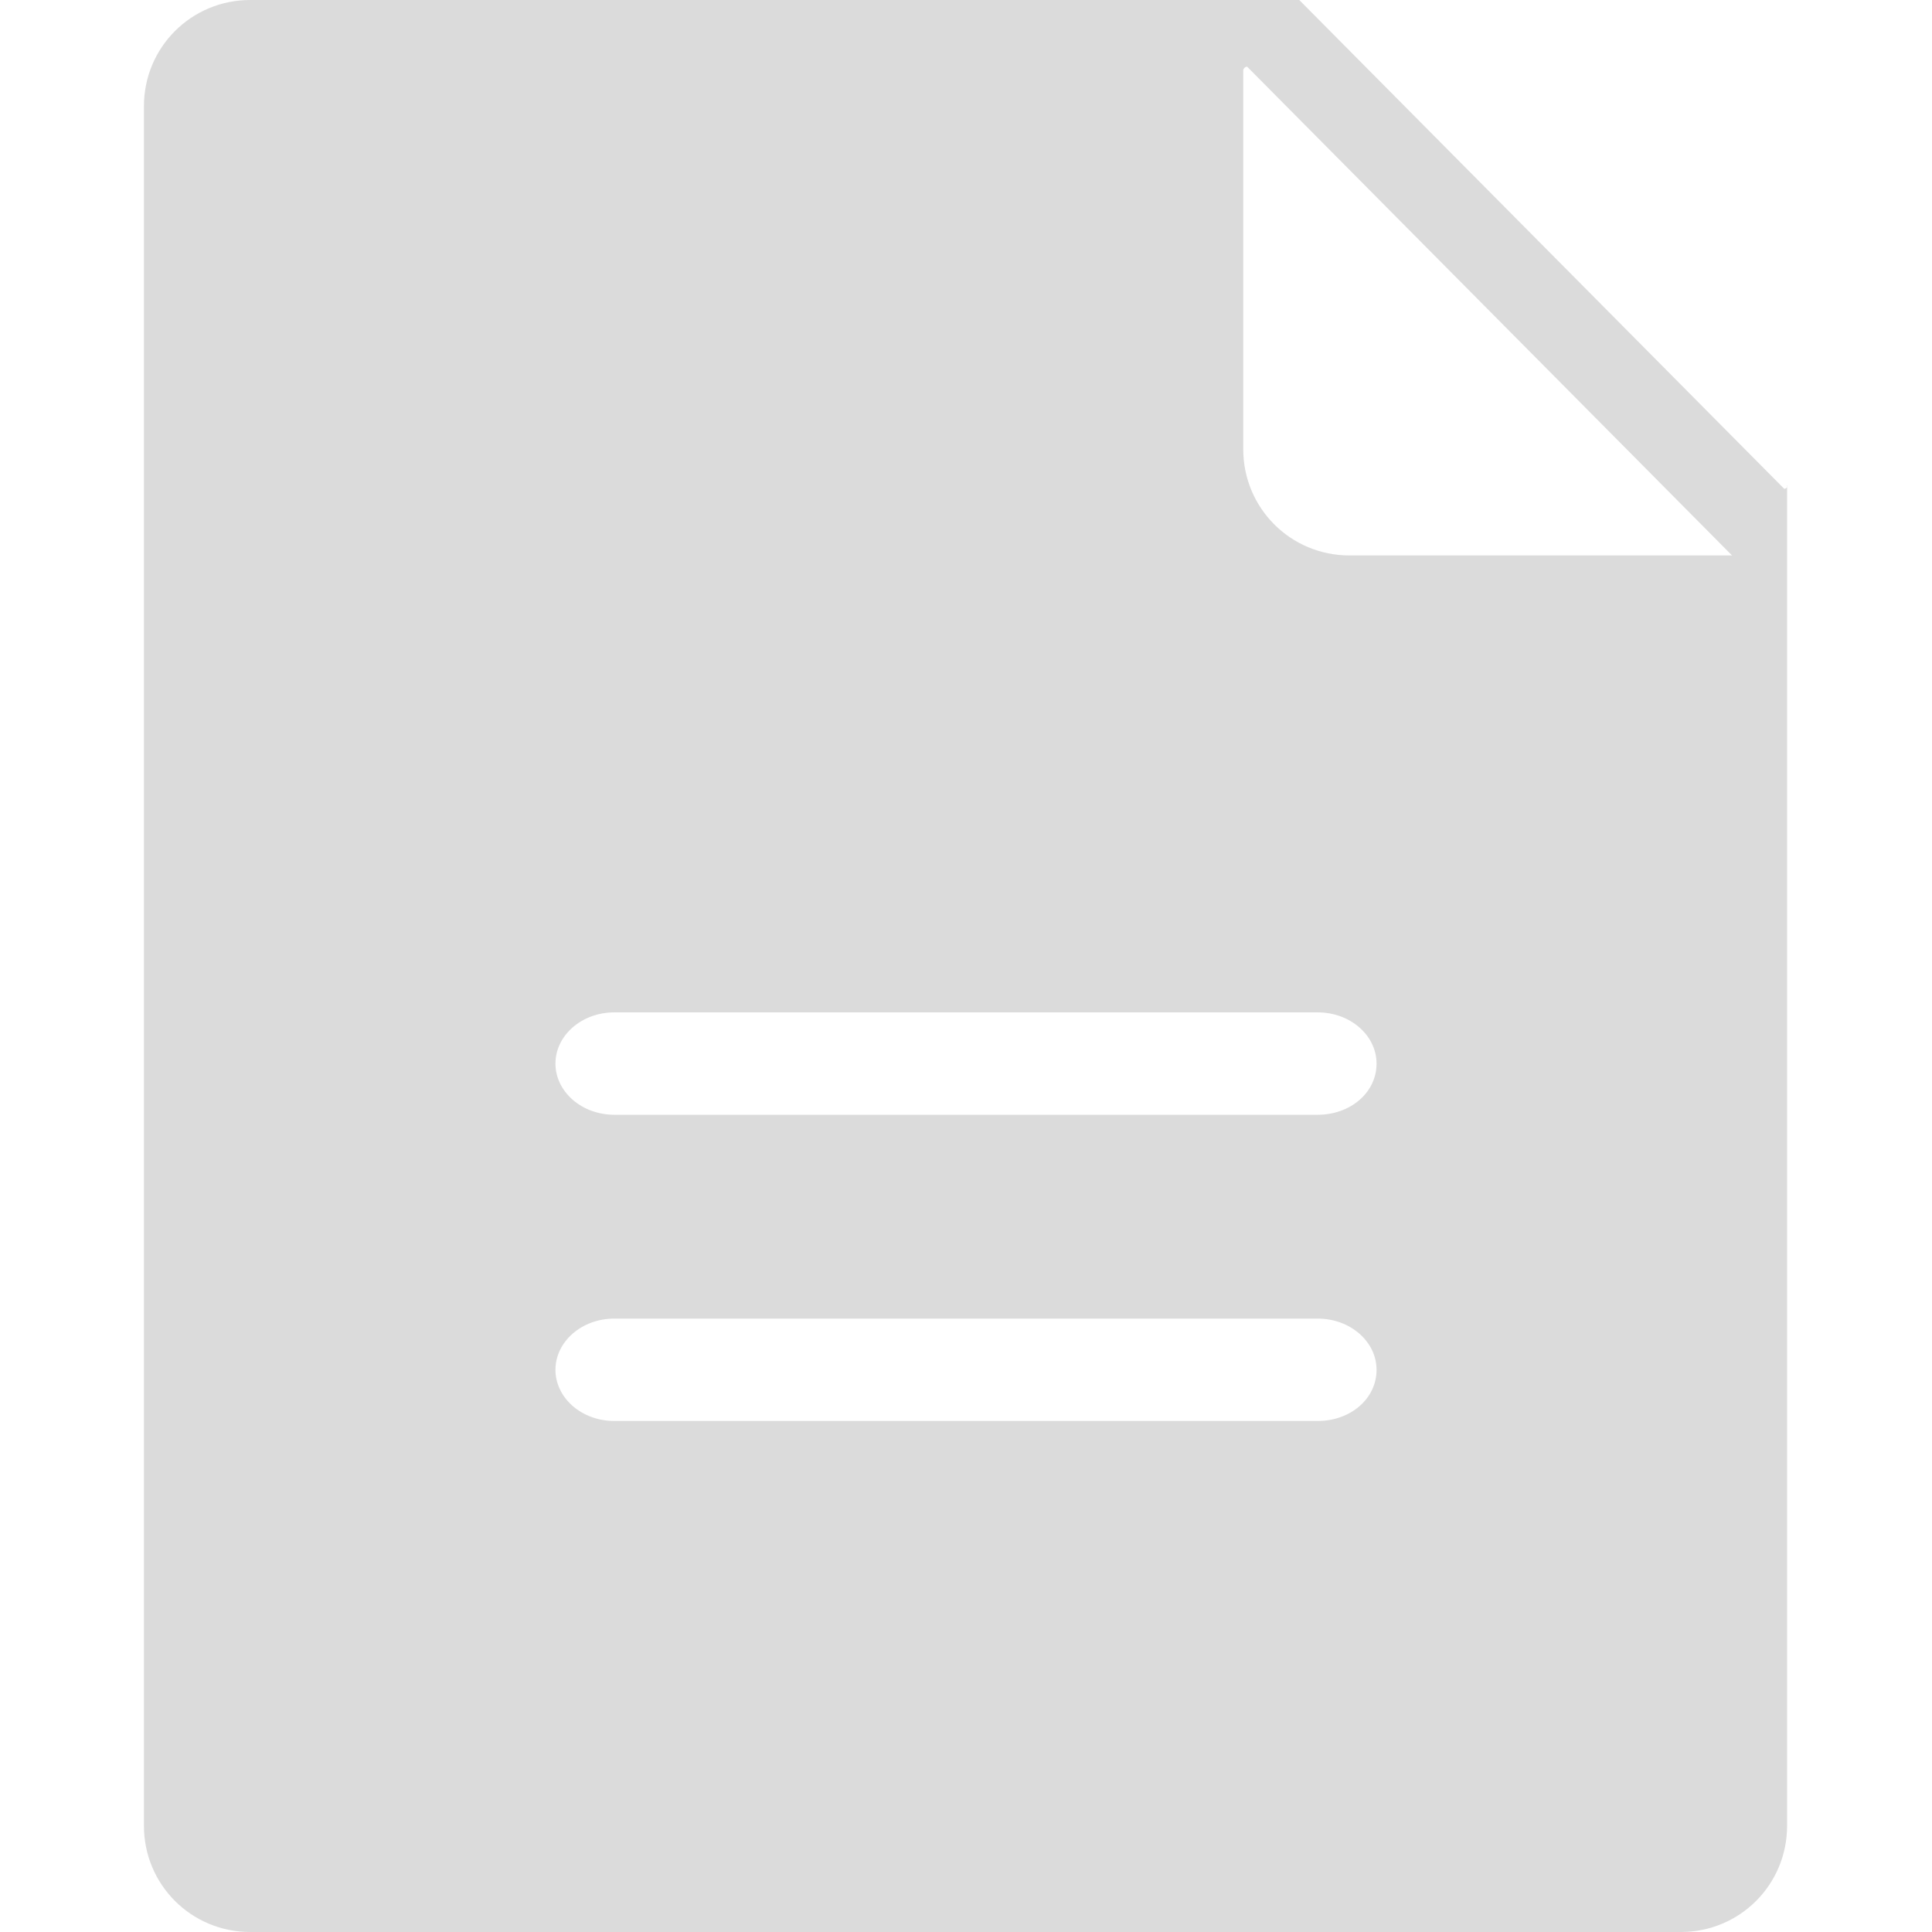 <?xml version="1.0" standalone="no"?><!DOCTYPE svg PUBLIC "-//W3C//DTD SVG 1.1//EN" "http://www.w3.org/Graphics/SVG/1.1/DTD/svg11.dtd"><svg t="1584328994343" class="icon" viewBox="0 0 1024 1024" version="1.1" xmlns="http://www.w3.org/2000/svg" p-id="6579" xmlns:xlink="http://www.w3.org/1999/xlink" width="200" height="200"><defs><style type="text/css"></style></defs><path d="M945.664 259.072L688.64 0H132.608c-31.232 0-56.32 25.088-56.32 56.32v911.36c0 31.232 25.088 56.32 56.32 56.32H890.88c31.232 0 56.32-25.088 56.32-56.32V257.024c0.512 1.024-0.512 2.048-1.536 2.048z m-247.296 494.08H325.632c-17.408 0-31.232-12.288-31.232-27.136s13.824-27.136 31.232-27.136h372.736c17.408 0 31.232 12.288 31.232 27.136 0 15.36-13.824 27.136-31.232 27.136z m0-162.304H325.632c-17.408 0-31.232-12.288-31.232-27.136s13.824-27.136 31.232-27.136h372.736c17.408 0 31.232 12.288 31.232 27.136 0 15.36-13.824 27.136-31.232 27.136z m16.896-296.448c-31.232 0-56.32-25.088-56.32-56.32V37.376c0-1.024 1.024-2.048 2.048-2.048l257.024 259.072h-202.752z" p-id="6580" fill="#dbdbdb"></path></svg>